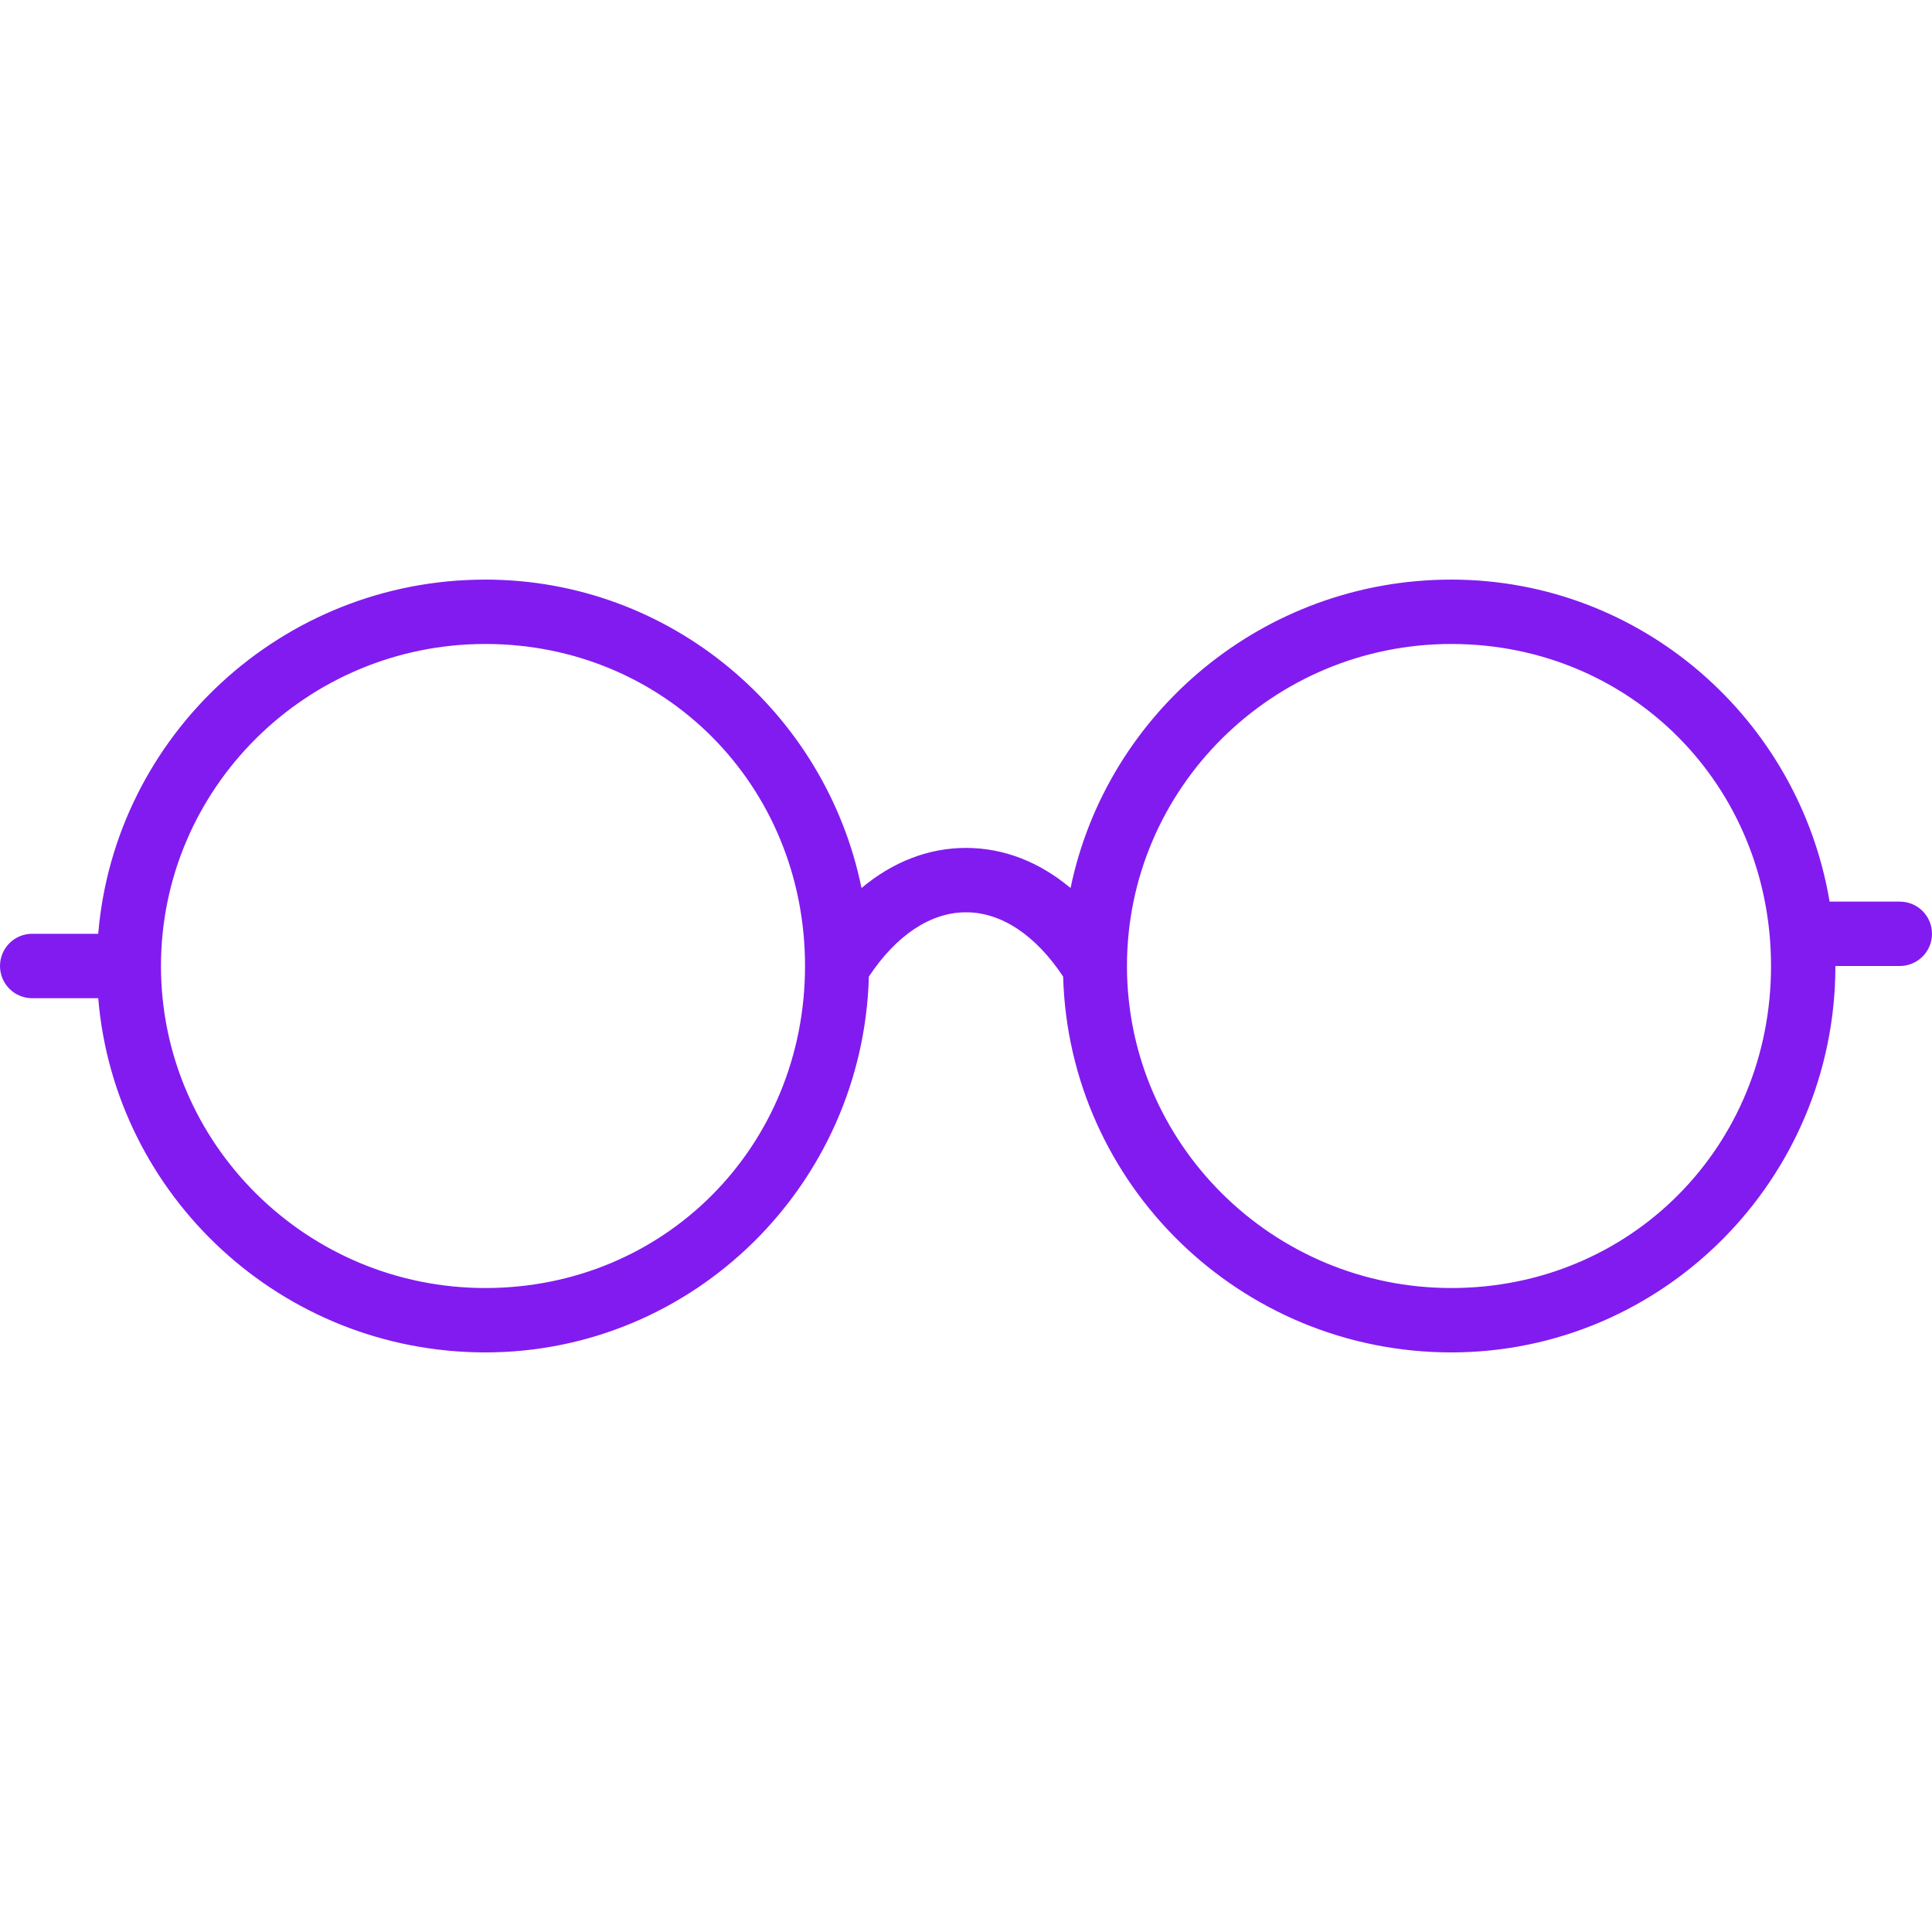 <svg width="25" height="25" viewBox="0 0 25 25" fill="none" xmlns="http://www.w3.org/2000/svg">
<path d="M24.583 11.667H23.675C23.279 9.306 21.238 7.5 18.78 7.5C16.354 7.5 14.323 9.216 13.853 11.491C13.448 11.152 12.987 10.972 12.5 10.972C12.014 10.972 11.553 11.152 11.148 11.491C10.683 9.216 8.677 7.5 6.28 7.5C3.648 7.5 1.485 9.521 1.271 12.083H0.417C0.186 12.083 0 12.27 0 12.5C0 12.73 0.186 12.917 0.417 12.917H1.271C1.485 15.479 3.648 17.5 6.28 17.5C8.975 17.5 11.17 15.33 11.243 12.637C11.598 12.102 12.041 11.805 12.5 11.805C12.959 11.805 13.402 12.102 13.757 12.637C13.831 15.33 16.053 17.5 18.78 17.5C21.52 17.5 23.75 15.257 23.75 12.5H24.583C24.814 12.5 25 12.313 25 12.083C25 11.853 24.814 11.667 24.583 11.667ZM6.28 16.667C3.966 16.667 2.083 14.797 2.083 12.5C2.083 10.203 3.966 8.333 6.28 8.333C8.6 8.333 10.417 10.164 10.417 12.5C10.417 14.836 8.6 16.667 6.28 16.667ZM18.78 16.667C16.466 16.667 14.583 14.797 14.583 12.5C14.583 10.203 16.466 8.333 18.78 8.333C21.1 8.333 22.917 10.164 22.917 12.5C22.917 14.836 21.1 16.667 18.78 16.667Z" fill="#821BF0"/>
</svg>
